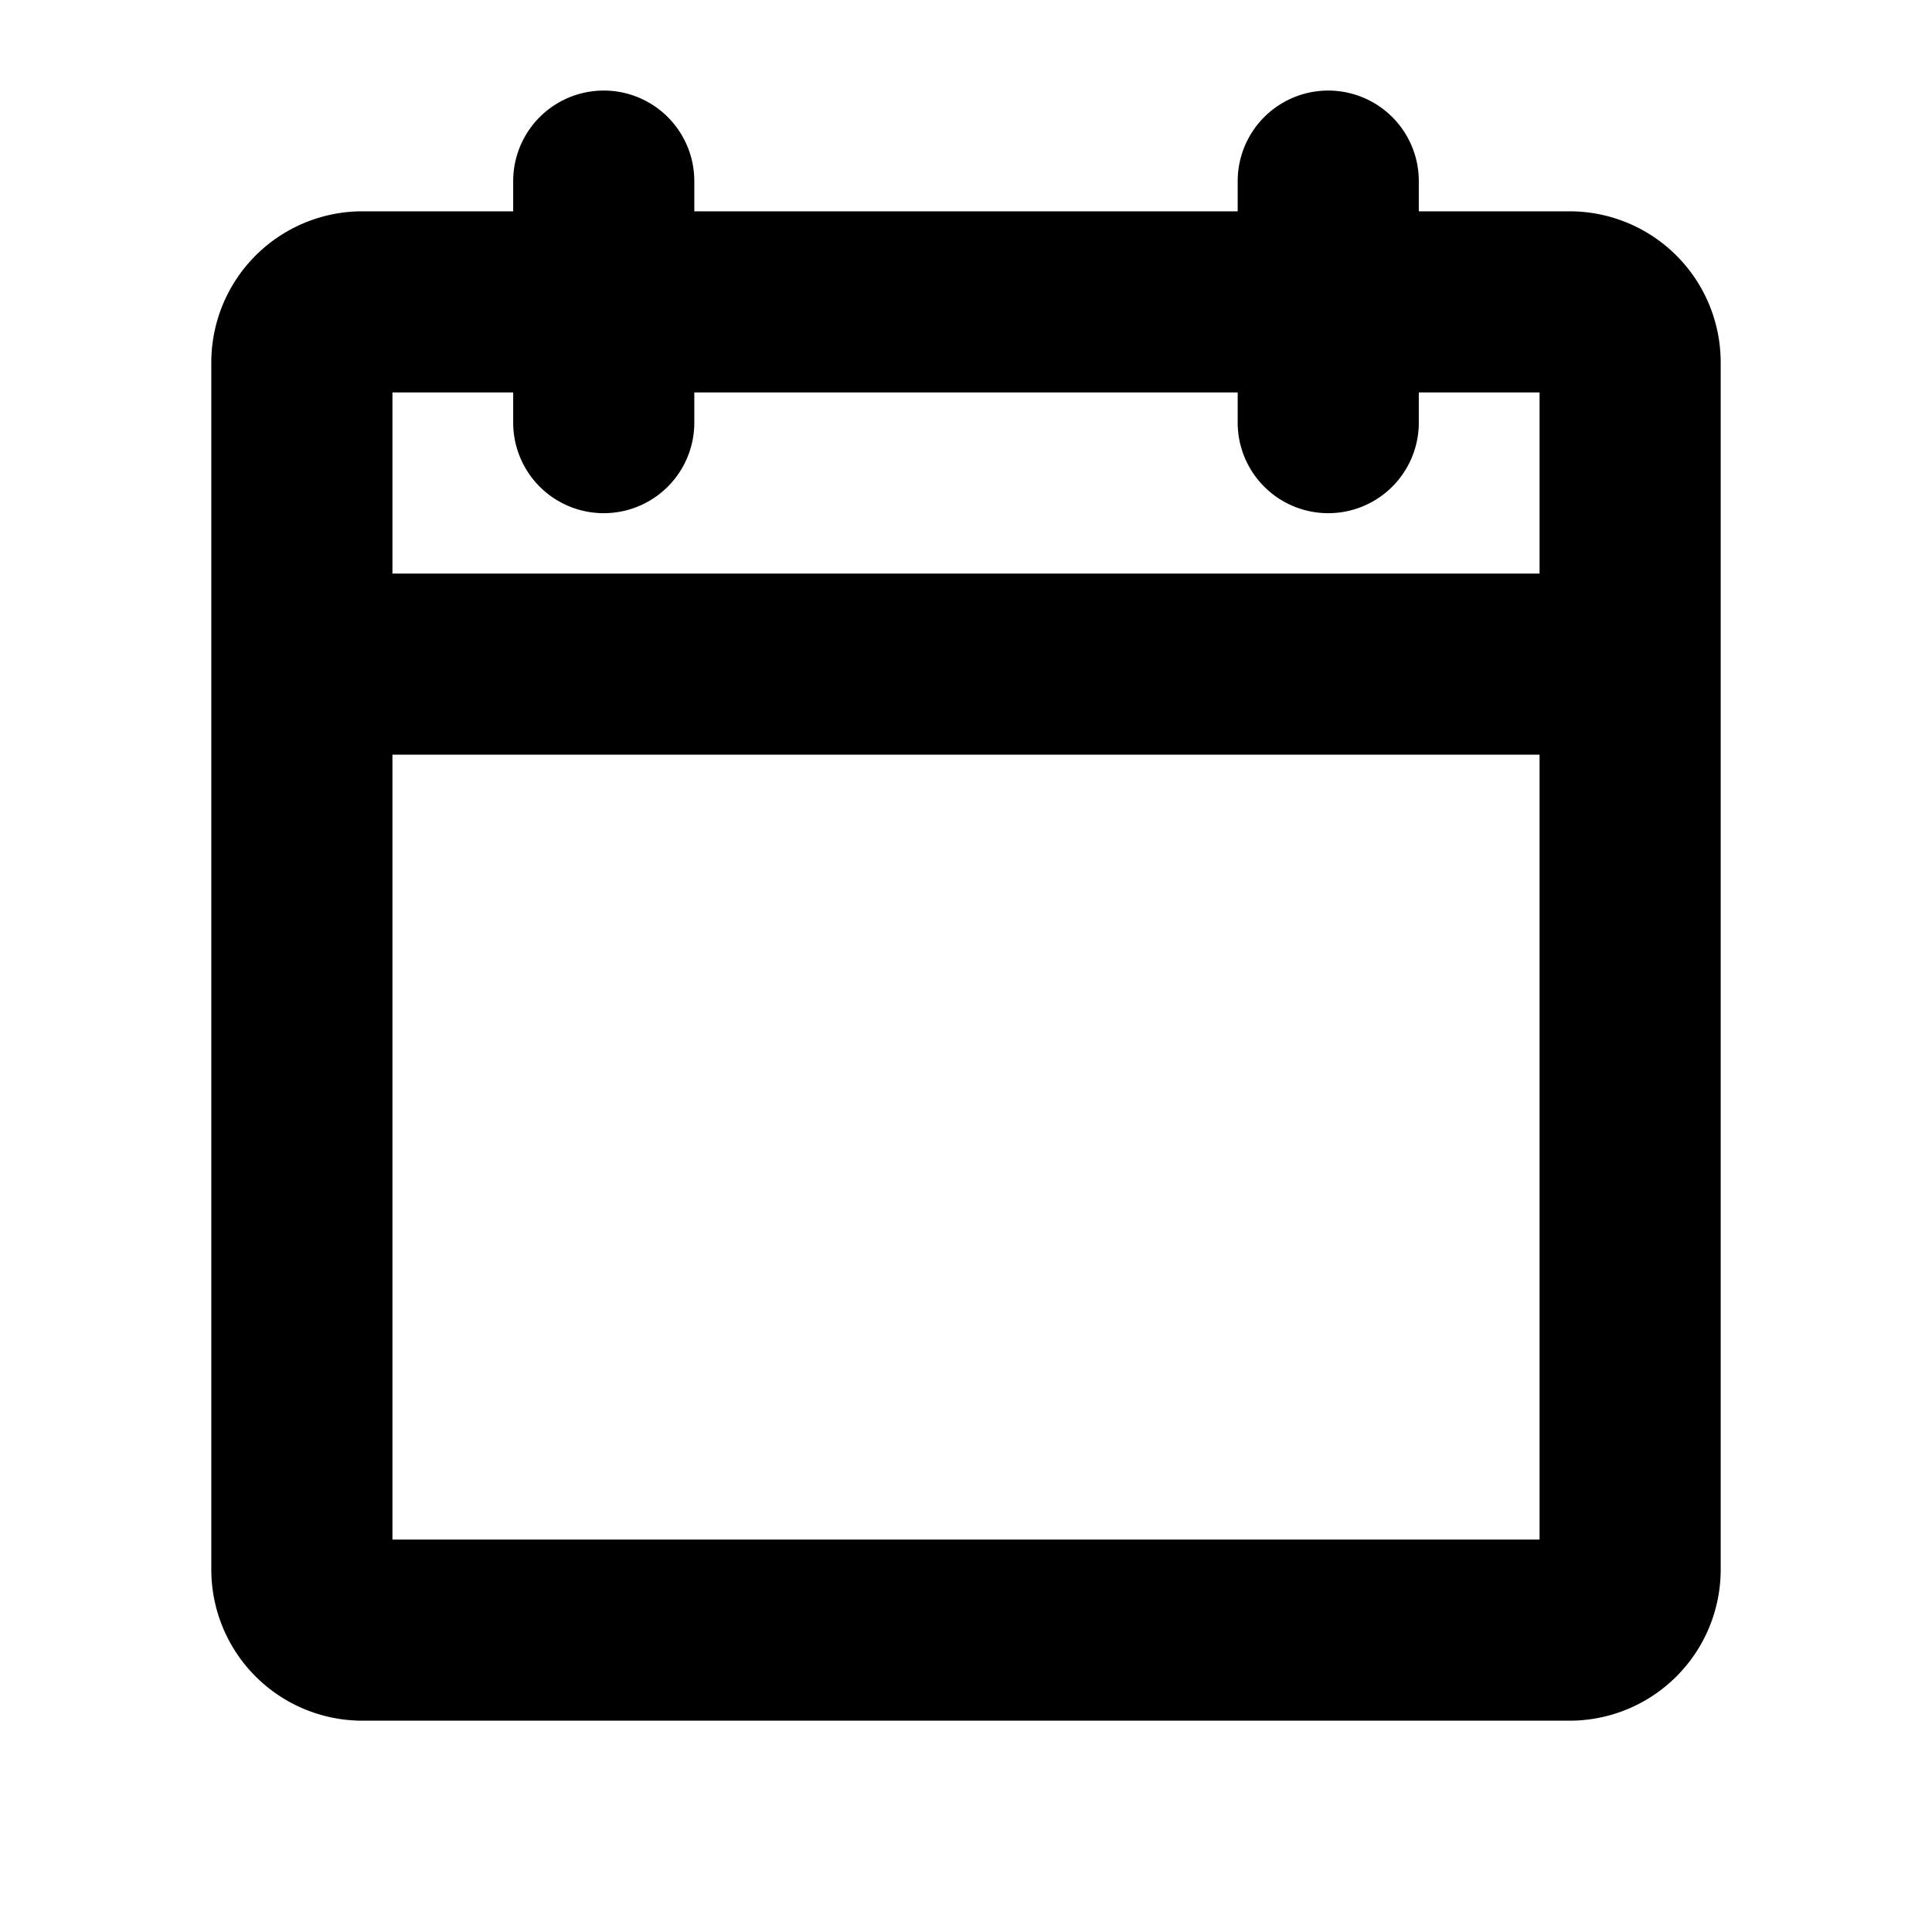 <svg id="Flat" xmlns="http://www.w3.org/2000/svg" viewBox="0 0 256 256">
  <path d="M208,28H188V24a12,12,0,0,0-24,0v4H92V24a12,12,0,0,0-24,0v4H48A20.022,20.022,0,0,0,28,48V208a20.022,20.022,0,0,0,20,20H208a20.022,20.022,0,0,0,20-20V48A20.022,20.022,0,0,0,208,28ZM68,52v4a12,12,0,0,0,24,0V52h72v4a12,12,0,0,0,24,0V52h16V76H52V52ZM52,204V100H204V204Z"/>
</svg>
